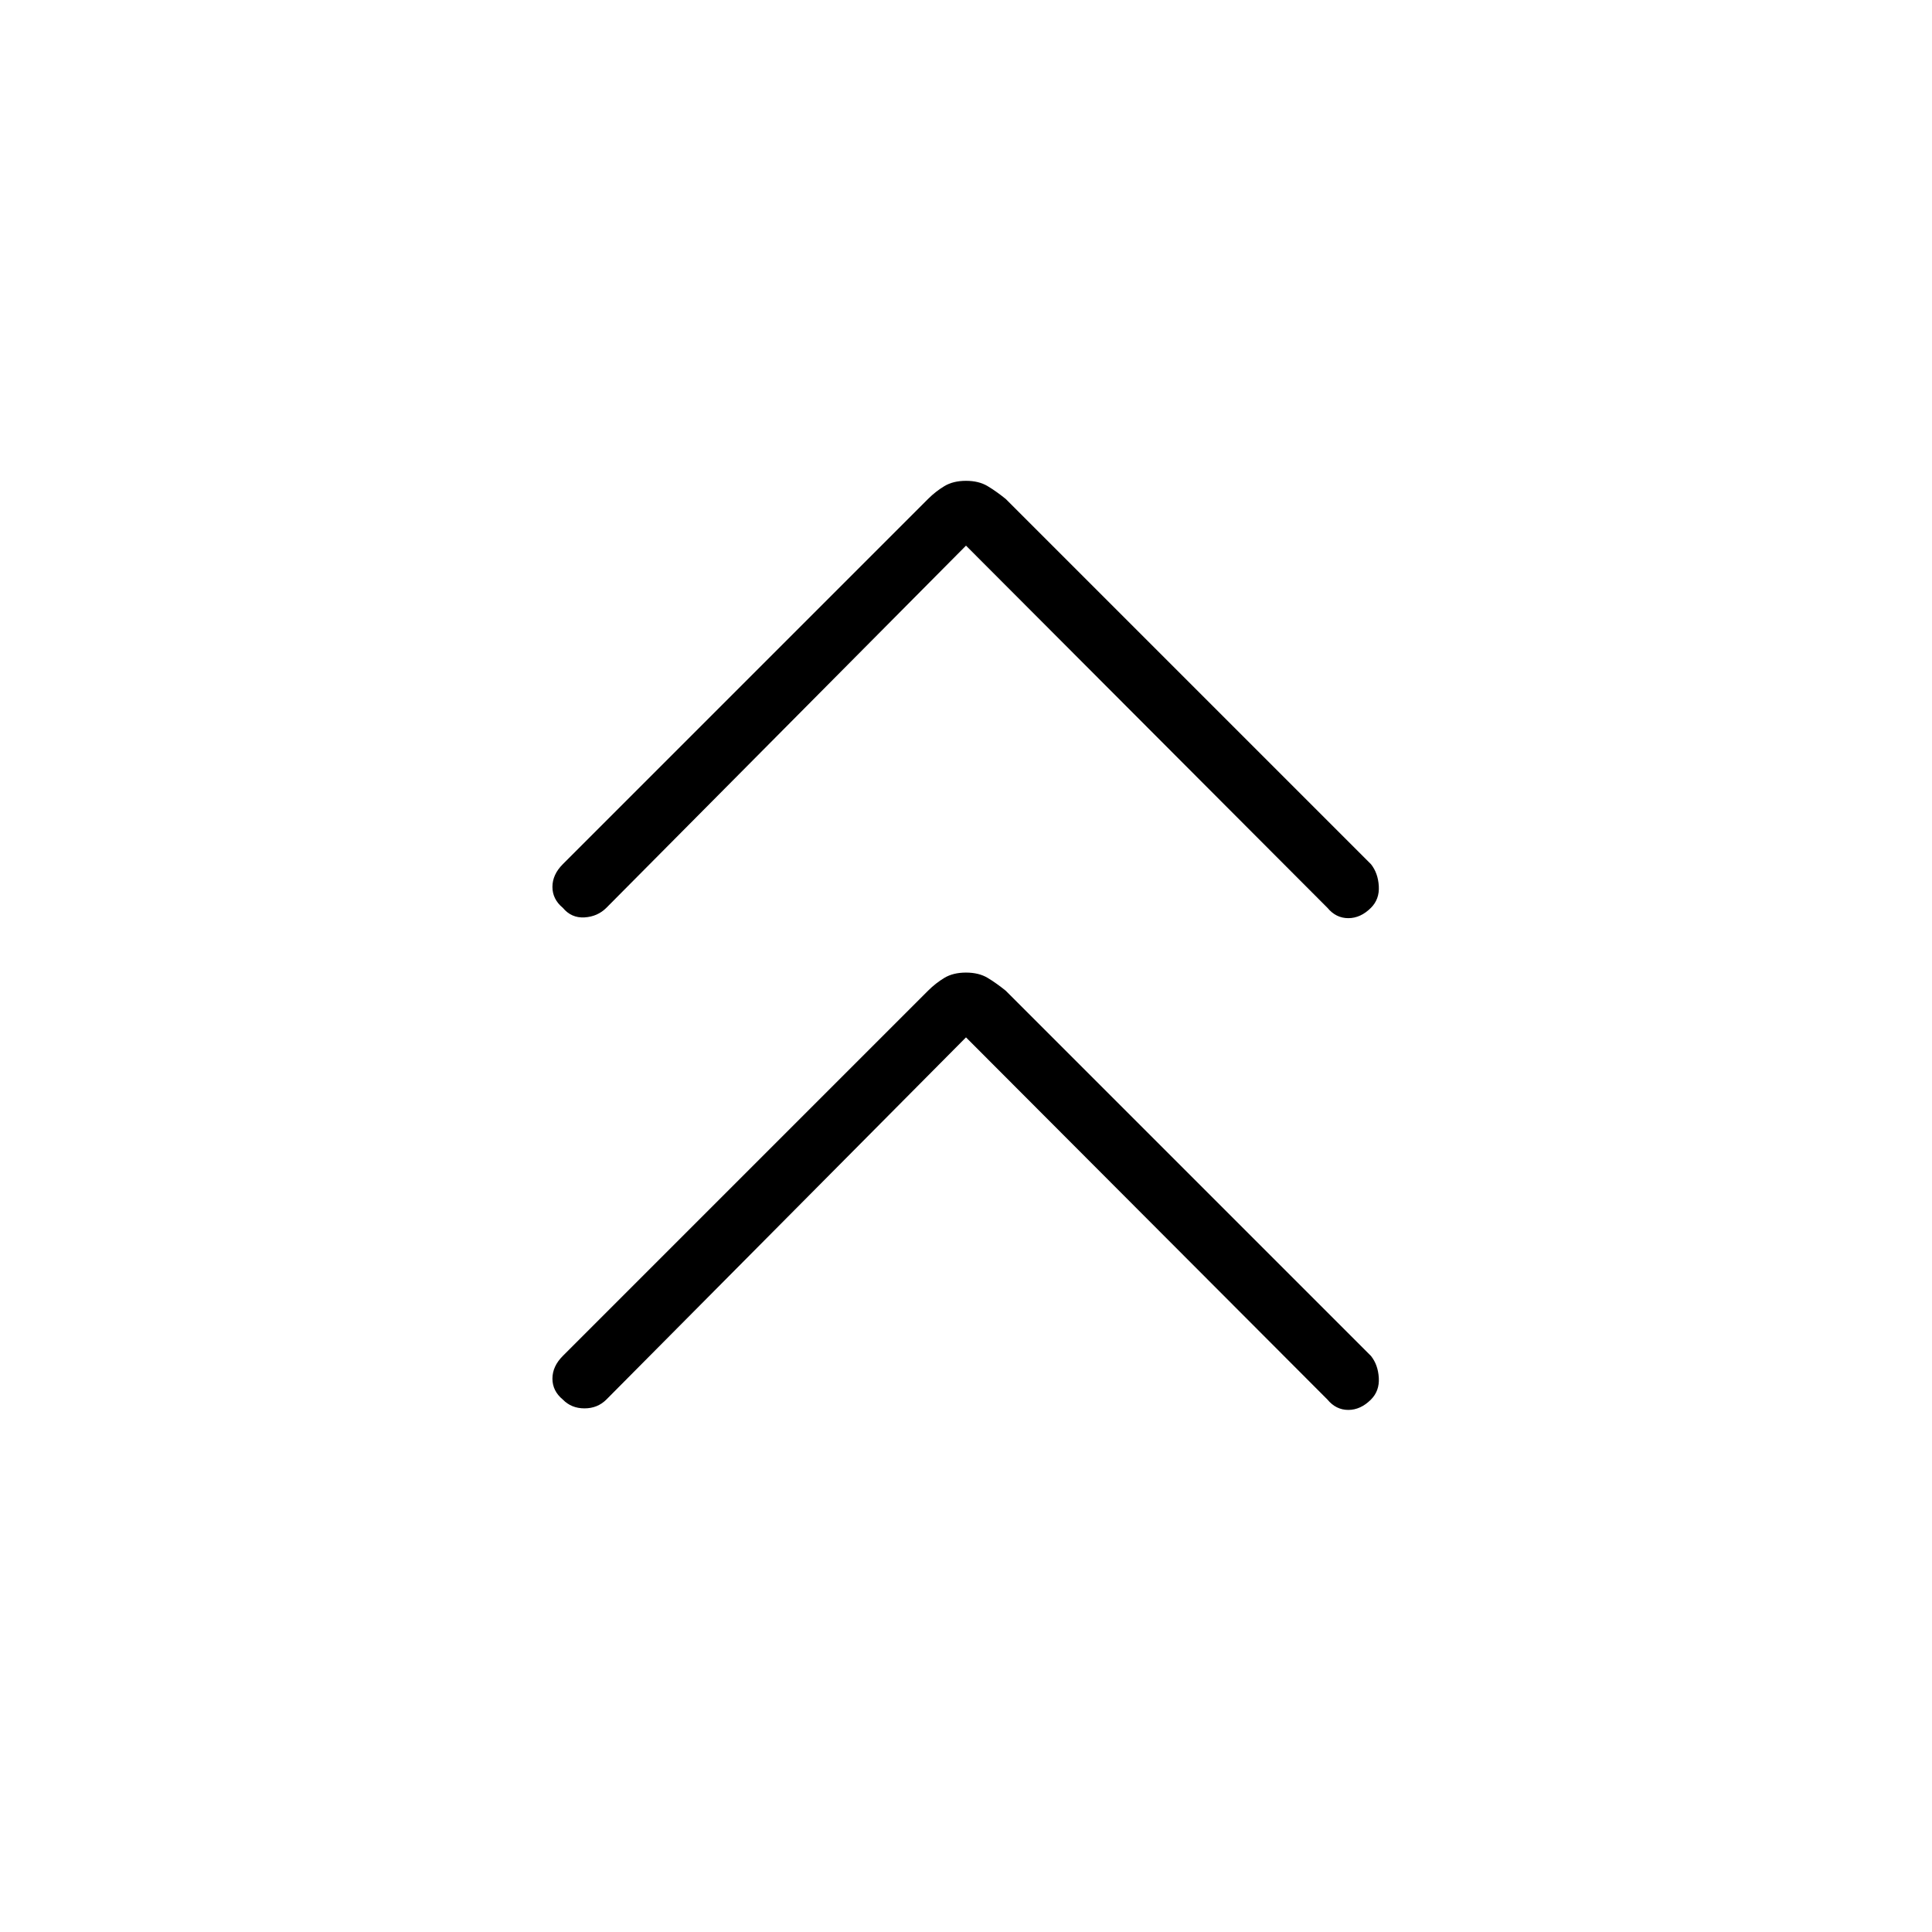 <svg xmlns="http://www.w3.org/2000/svg" height="48" viewBox="0 -960 960 960" width="48"><path d="M480-444.54 301.31-264.58q-4.39 4.39-10.89 4.39-6.5 0-10.77-4.39-5.15-4.27-5.15-10.38 0-6.12 5.15-11.27l181.5-181.5q3.73-3.73 8.1-6.37 4.37-2.63 10.75-2.63t10.75 2.63q4.37 2.64 8.98 6.37l181.5 181.5q3.5 4.38 3.89 10.88.38 6.5-3.89 10.77-5.15 5.16-11.27 5.16-6.11 0-10.38-5.16L480-444.54Zm0-244.34L301.31-508.92q-4.39 4.38-10.89 4.77-6.5.38-10.77-4.77-5.15-4.27-5.15-10.39 0-6.11 5.15-11.27l181.5-181.5q3.73-3.73 8.1-6.36 4.37-2.64 10.75-2.64t10.75 2.64q4.37 2.63 8.98 6.36l181.5 181.5q3.5 4.39 3.89 10.89.38 6.5-3.89 10.77-5.15 5.15-11.27 5.15-6.11 0-10.38-5.15L480-688.88Z"/></svg>